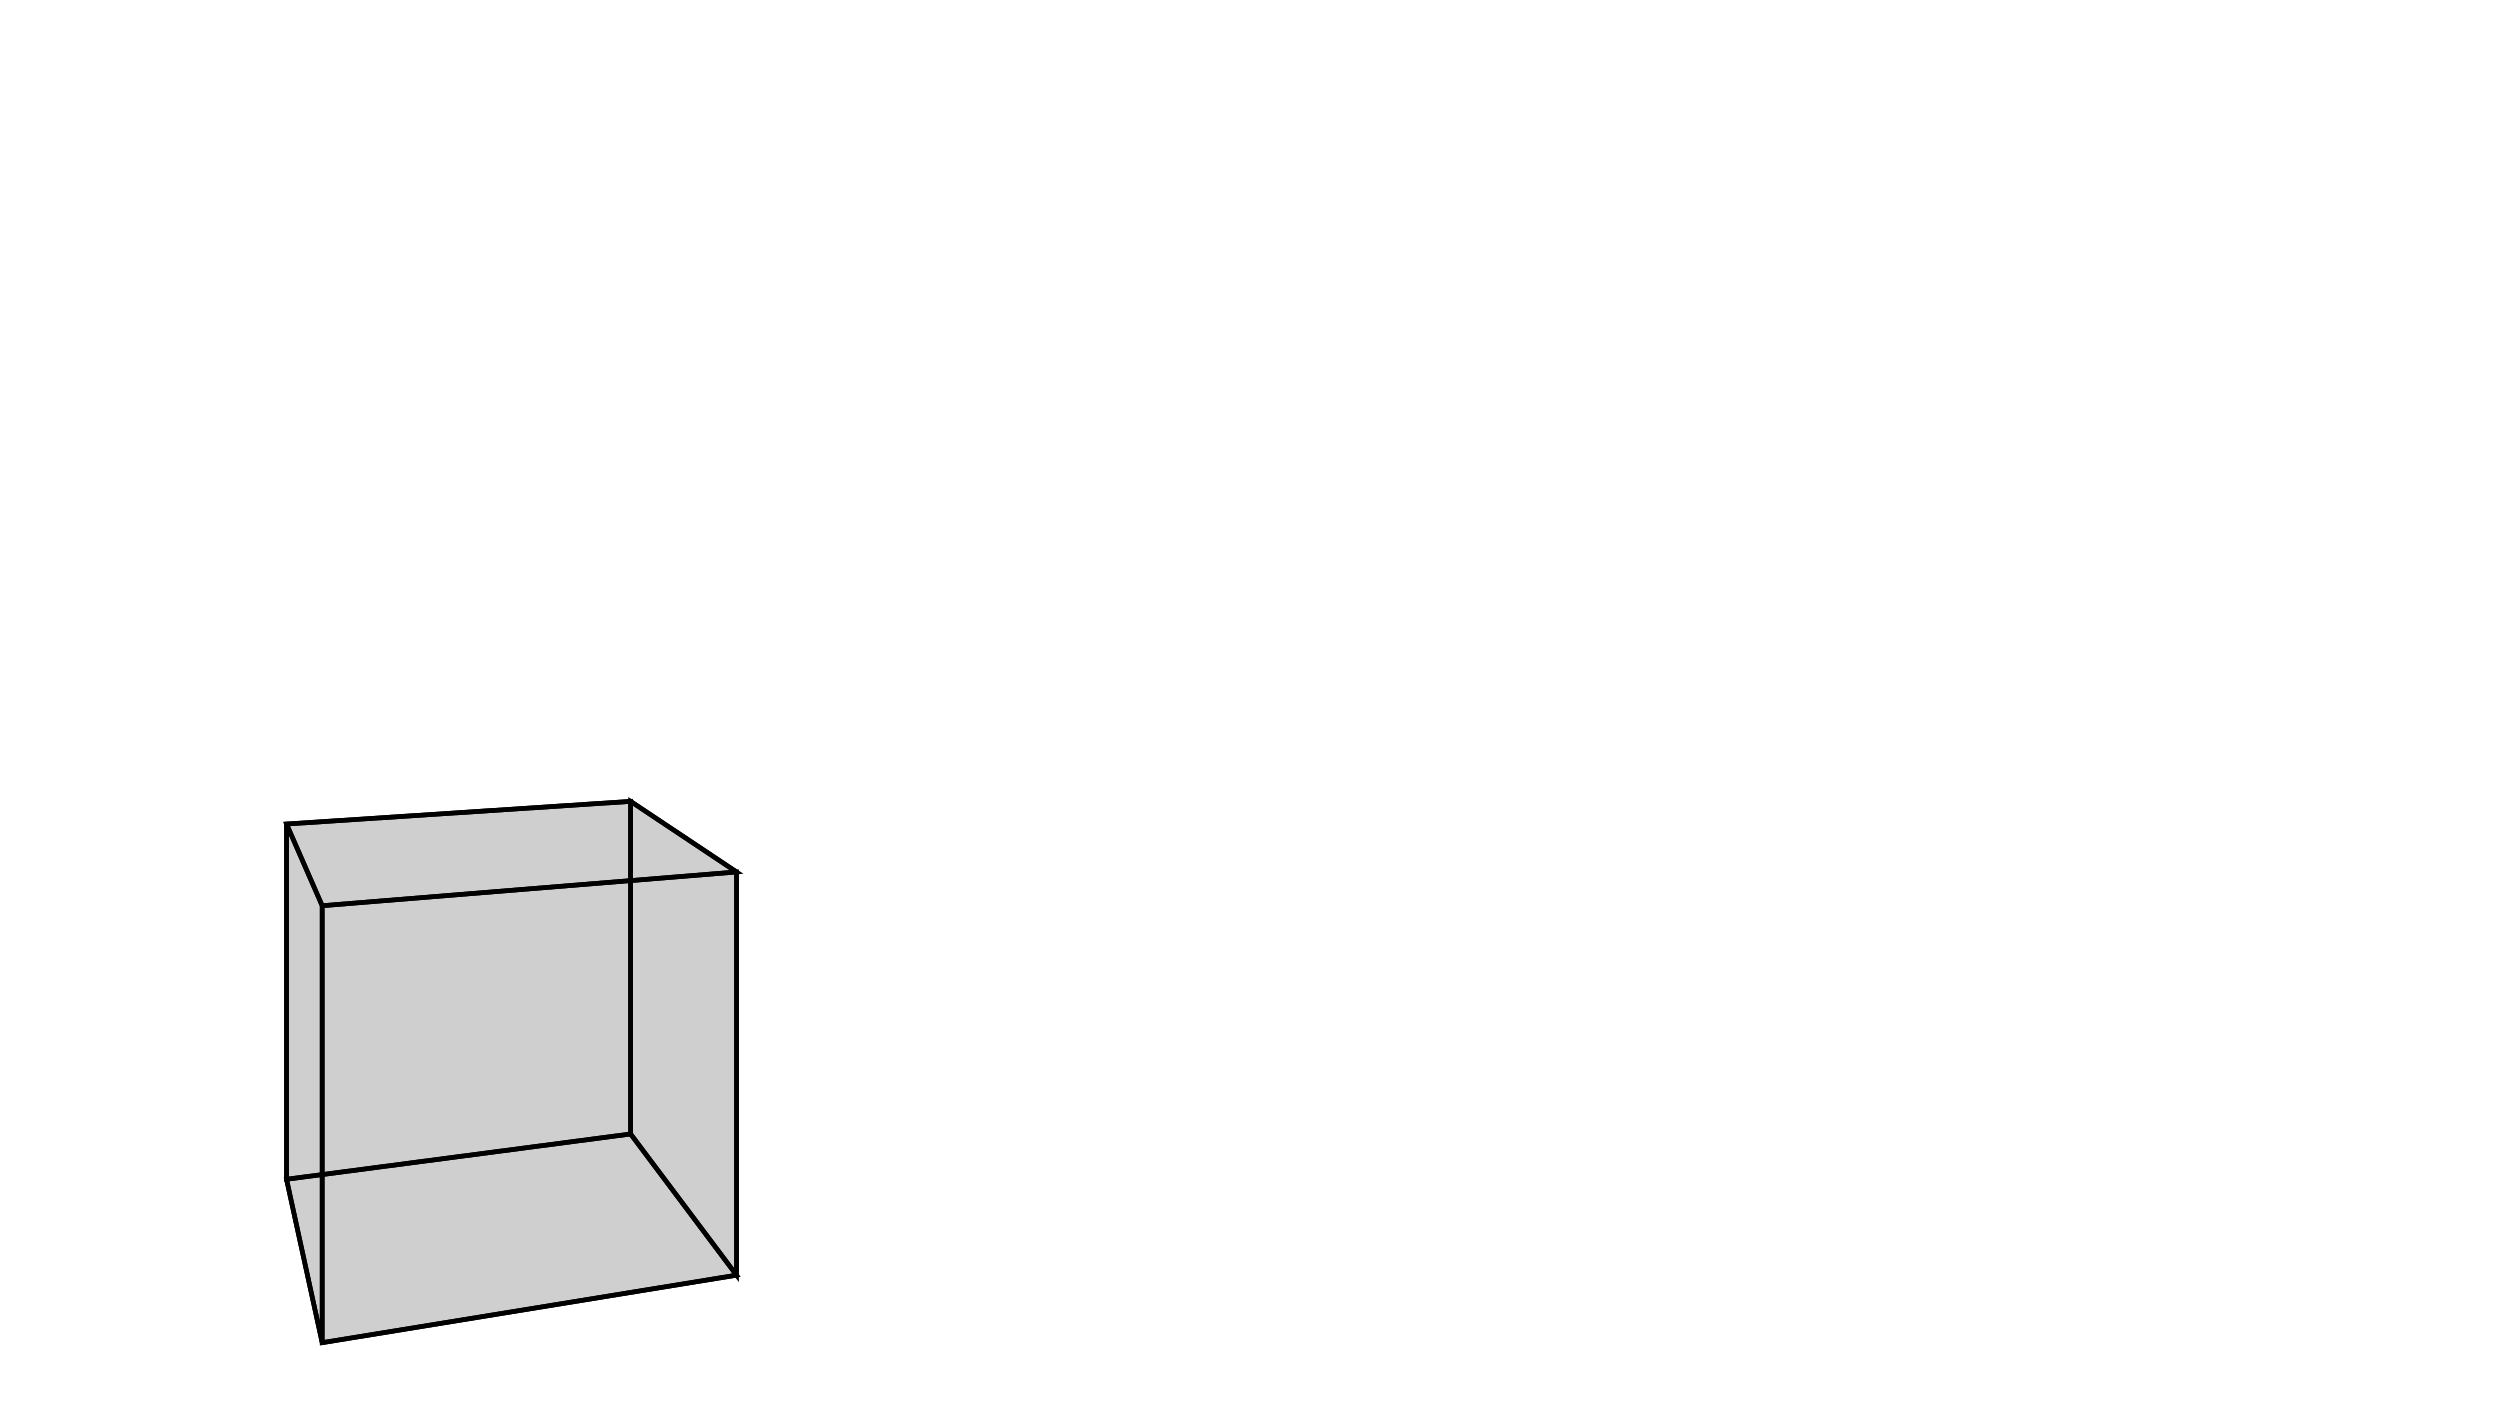 <svg height="900" width="1600" xmlns="http://www.w3.org/2000/svg" style="background-color:white">
	<polygon points="471.383,558.053 206.196,579.656 183.374,527.361 403.586,512.873 " style="stroke:black;stroke-width:3" fill-opacity="0.1"/>
	<polygon points="403.586,725.746 403.586,512.873 183.374,527.361 183.374,754.723 " style="stroke:black;stroke-width:3" fill-opacity="0.1"/>
	<polygon points="183.374,754.723 183.374,527.361 206.196,579.656 206.196,859.311 " style="stroke:black;stroke-width:3" fill-opacity="0.1"/>
	<polygon points="206.196,859.311 471.383,816.106 403.586,725.746 183.374,754.723 " style="stroke:black;stroke-width:3" fill-opacity="0.1"/>
	<polygon points="471.383,816.106 471.383,558.053 403.586,512.873 403.586,725.746 " style="stroke:black;stroke-width:3" fill-opacity="0.1"/>
	<polygon points="206.196,859.311 206.196,579.656 471.383,558.053 471.383,816.106 " style="stroke:black;stroke-width:3" fill-opacity="0.1"/>
</svg>
